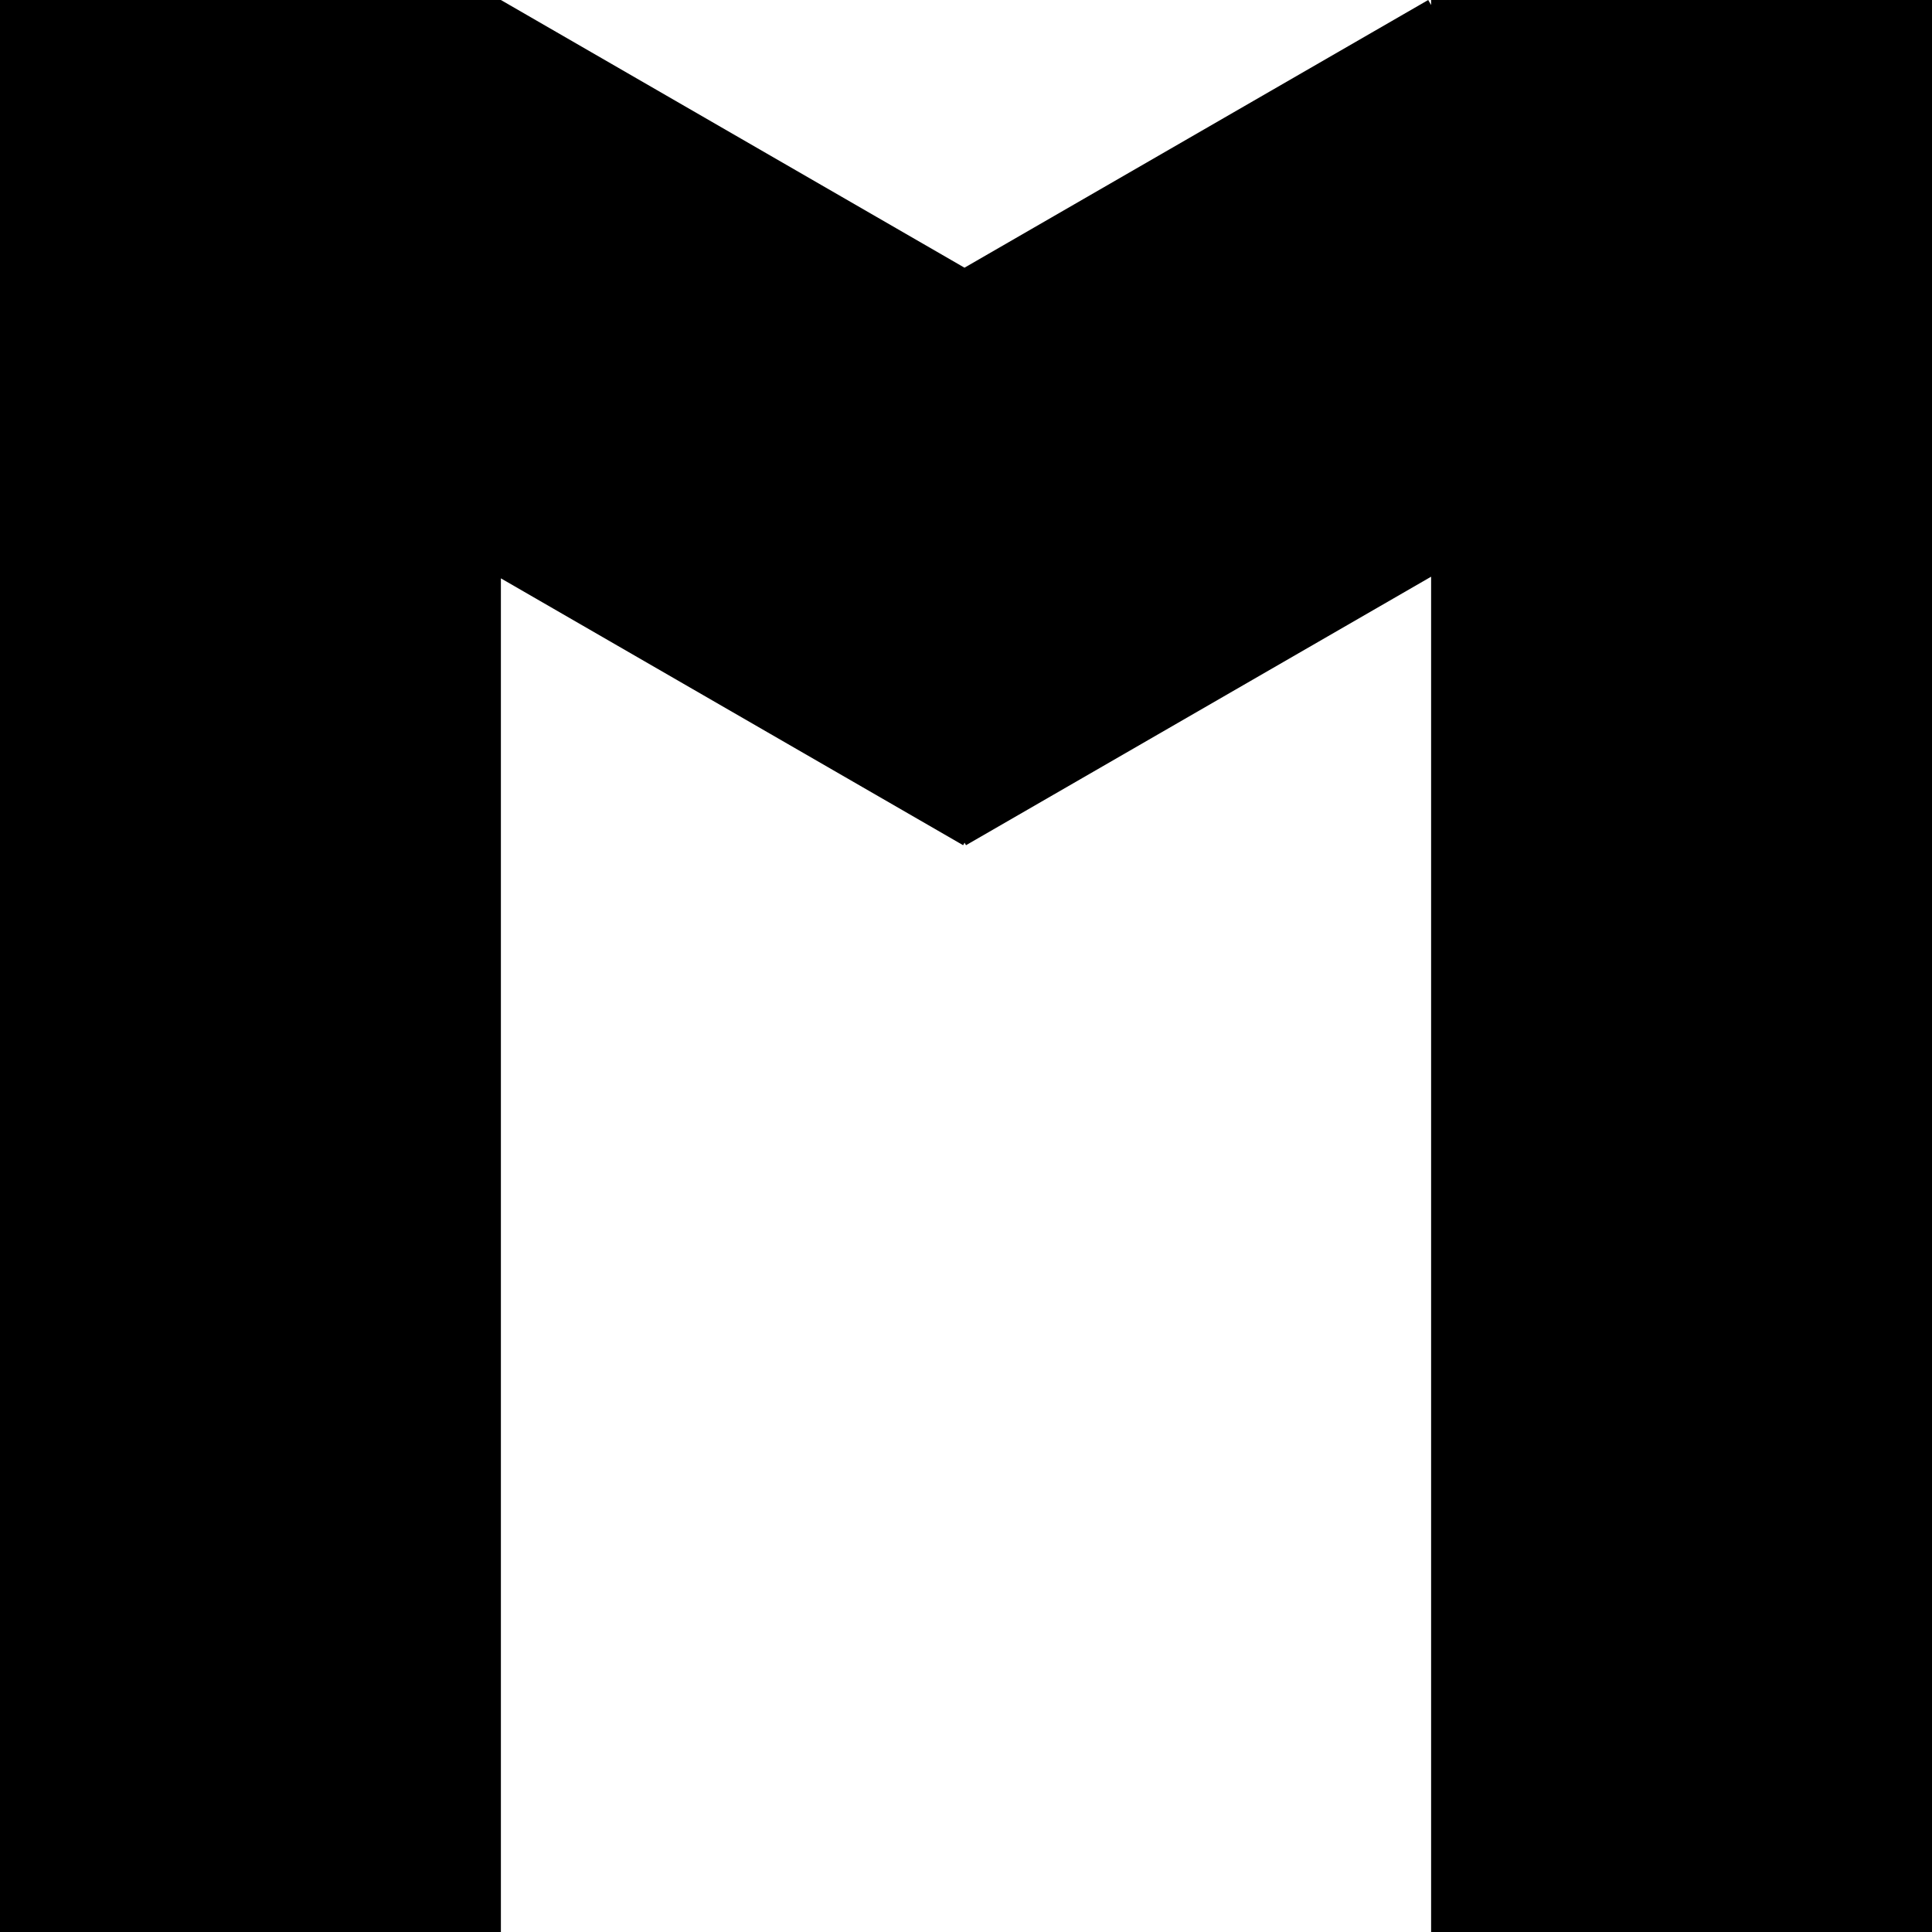 <svg xmlns="http://www.w3.org/2000/svg" width="54" height="54" viewBox="0 0 54 54">
  <path id="합치기_47" data-name="합치기 47" d="M282,77V39.119l-13,7.505-.04-.07-.04.07L256,39.165V77H242V23h14v0l12.958,7.482L281.919,23l.081.14V23h14V77Z" transform="translate(-242 -23)"/>
</svg>
